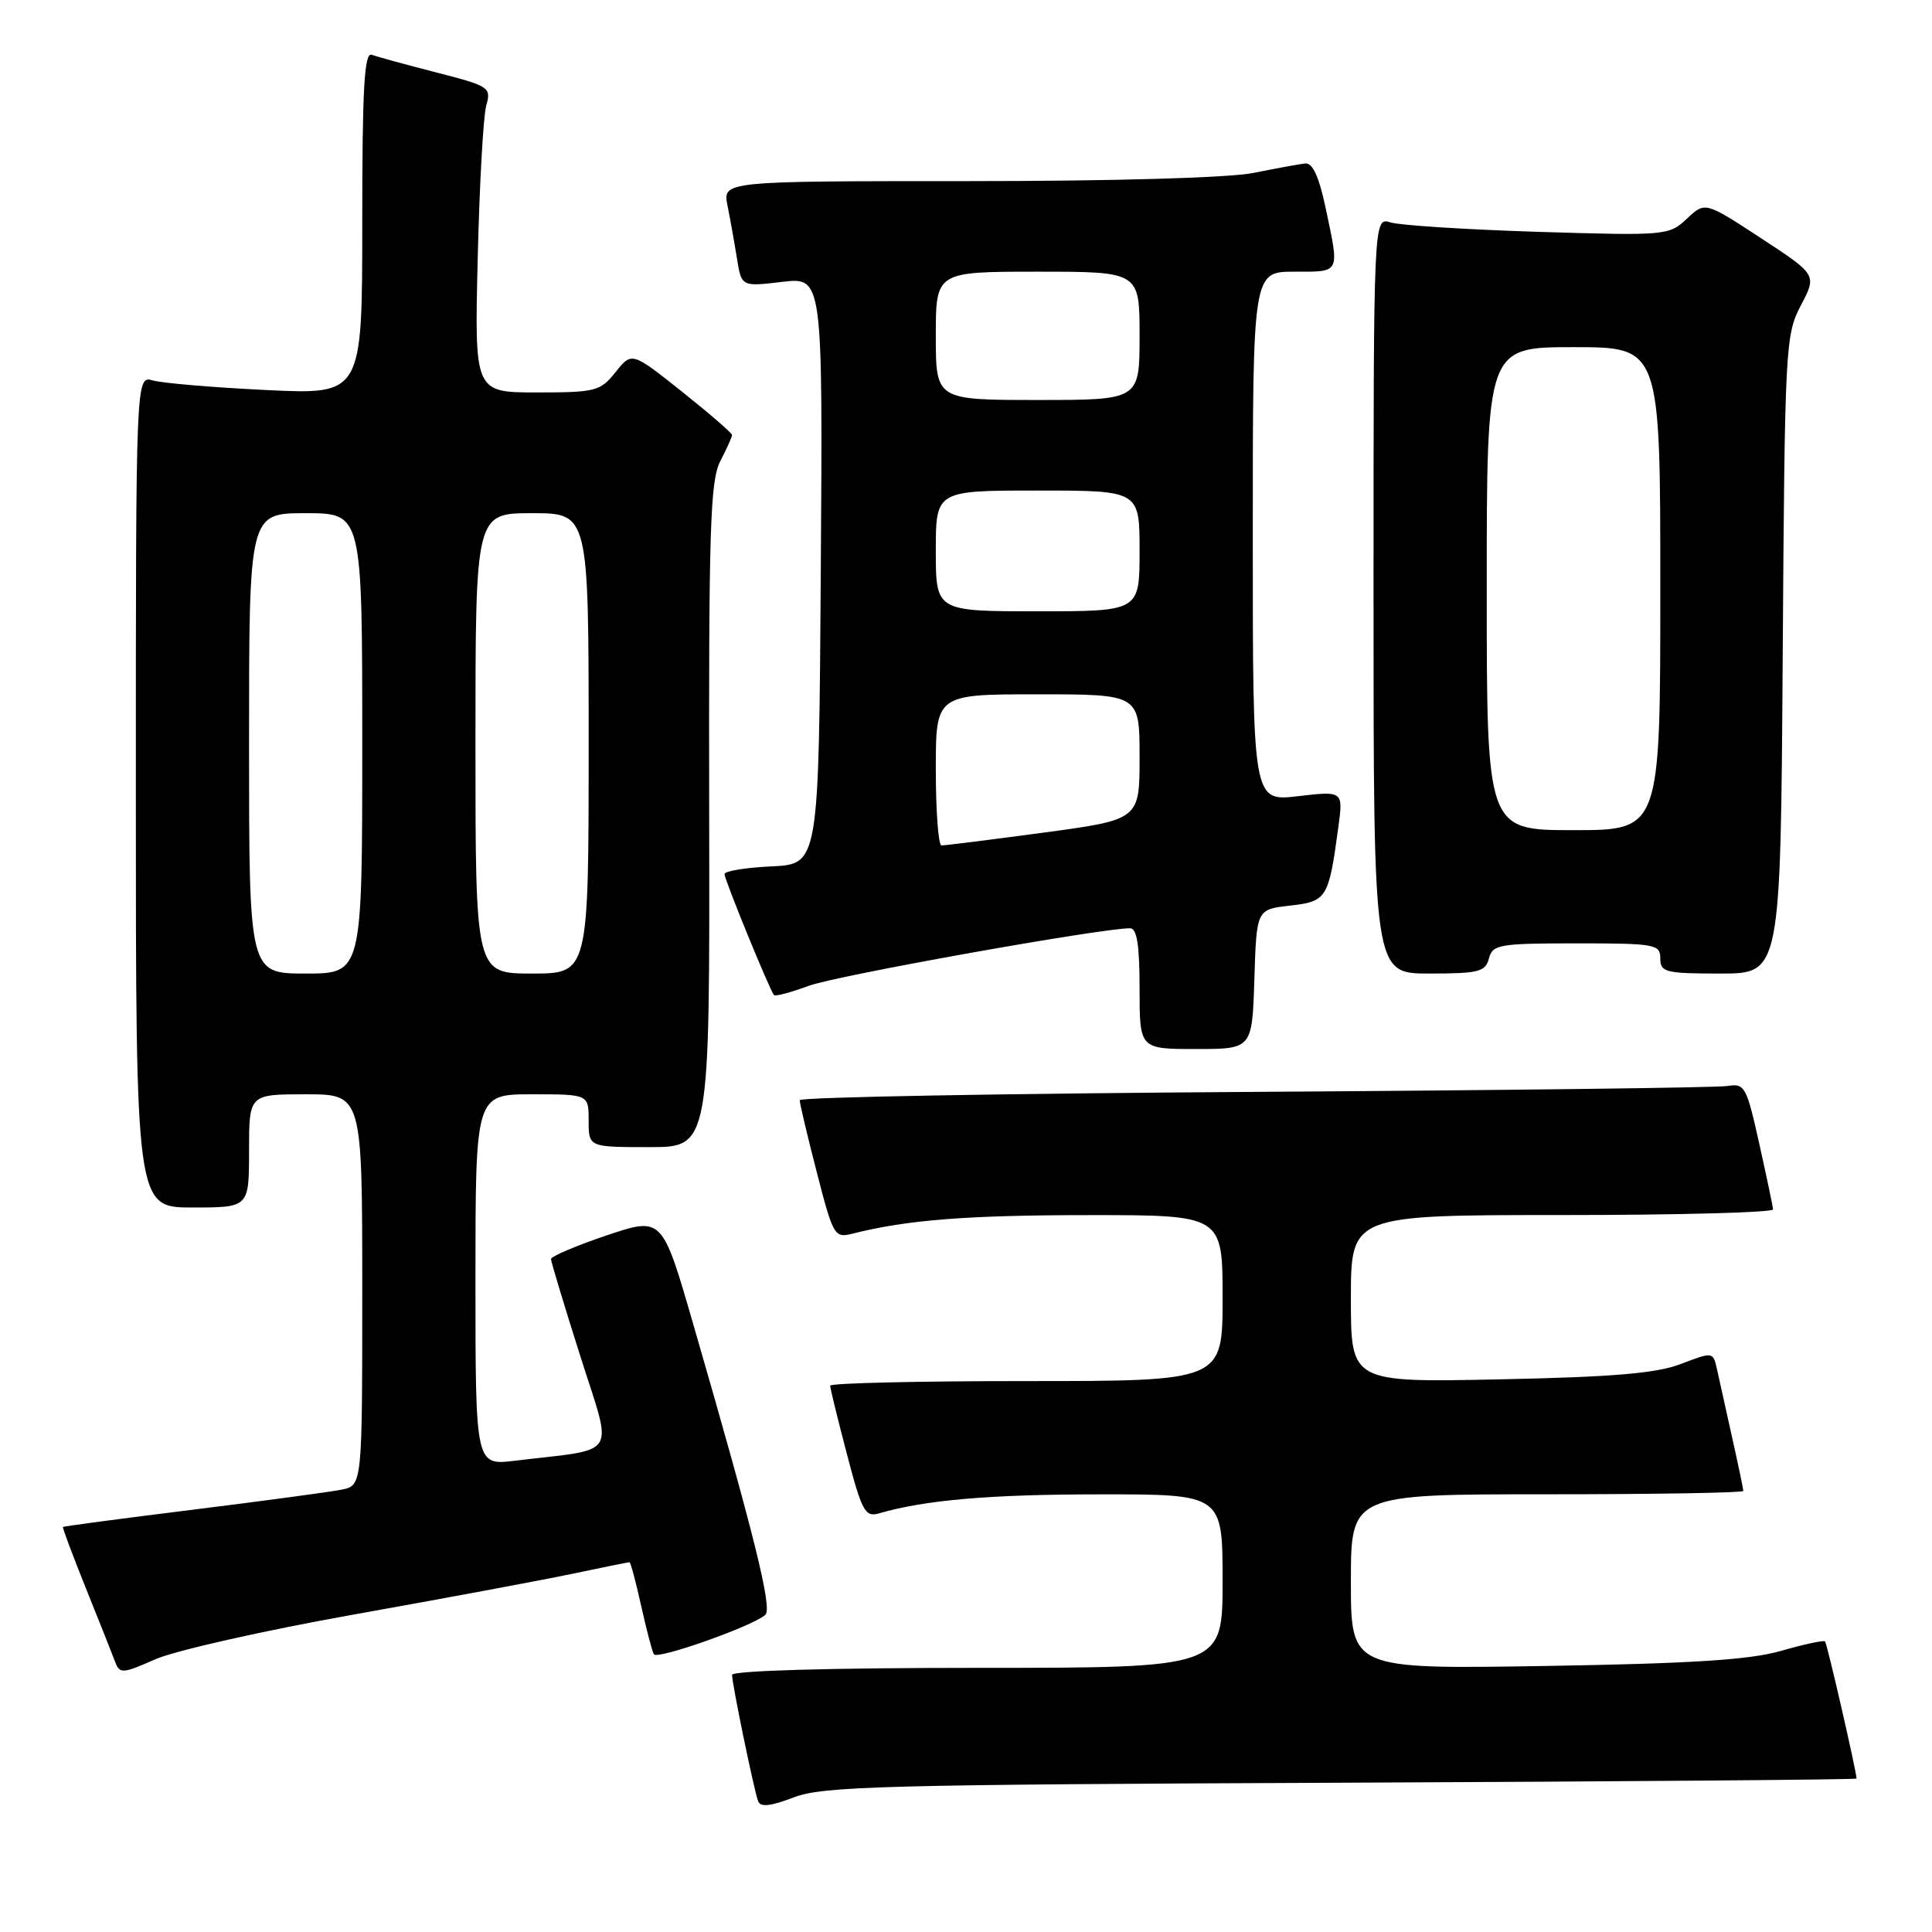 <?xml version="1.0" encoding="UTF-8" standalone="no"?>
<!DOCTYPE svg PUBLIC "-//W3C//DTD SVG 1.1//EN" "http://www.w3.org/Graphics/SVG/1.1/DTD/svg11.dtd" >
<svg xmlns="http://www.w3.org/2000/svg" xmlns:xlink="http://www.w3.org/1999/xlink" version="1.1" viewBox="0 0 256 256">
 <g >
 <path fill="currentColor"
d=" M 177.75 236.22 C 215.29 236.06 246.00 235.81 246.00 235.67 C 246.00 234.76 242.10 217.77 241.83 217.50 C 241.65 217.31 239.02 217.88 236.00 218.75 C 231.84 219.94 224.21 220.43 204.75 220.75 C 179.00 221.17 179.00 221.17 179.00 209.59 C 179.00 198.00 179.00 198.00 205.00 198.00 C 219.30 198.00 231.00 197.80 231.00 197.56 C 231.00 197.32 230.32 194.06 229.48 190.31 C 228.65 186.57 227.74 182.51 227.48 181.30 C 226.99 179.13 226.92 179.12 222.74 180.73 C 219.50 181.97 213.84 182.46 198.75 182.77 C 179.00 183.18 179.00 183.18 179.00 172.09 C 179.00 161.00 179.00 161.00 207.00 161.00 C 222.40 161.00 234.97 160.66 234.94 160.25 C 234.91 159.84 234.08 155.90 233.10 151.50 C 231.43 143.98 231.18 143.52 228.91 143.90 C 227.58 144.12 199.39 144.47 166.25 144.68 C 133.11 144.89 105.99 145.38 105.97 145.78 C 105.96 146.18 106.97 150.46 108.22 155.30 C 110.41 163.80 110.57 164.07 112.99 163.46 C 120.19 161.64 128.17 161.01 144.25 161.01 C 162.00 161.00 162.00 161.00 162.00 172.00 C 162.00 183.00 162.00 183.00 136.00 183.00 C 121.70 183.00 110.00 183.27 110.00 183.61 C 110.00 183.94 111.00 188.02 112.22 192.67 C 114.20 200.25 114.64 201.06 116.47 200.53 C 122.53 198.76 131.19 198.01 145.75 198.01 C 162.00 198.00 162.00 198.00 162.00 209.50 C 162.00 221.00 162.00 221.00 129.50 221.00 C 110.02 221.00 97.00 221.37 97.00 221.93 C 97.00 223.11 99.88 237.09 100.45 238.66 C 100.75 239.49 102.08 239.35 105.18 238.16 C 109.02 236.68 117.07 236.47 177.75 236.22 Z  M 46.90 213.93 C 58.79 211.81 71.80 209.38 75.82 208.54 C 79.84 207.69 83.25 207.00 83.41 207.00 C 83.56 207.00 84.25 209.59 84.95 212.75 C 85.65 215.91 86.41 218.81 86.64 219.20 C 87.09 219.96 99.94 215.40 101.42 213.96 C 102.35 213.05 99.95 203.41 91.83 175.36 C 87.74 161.23 87.74 161.23 80.37 163.70 C 76.32 165.07 73.01 166.48 73.01 166.84 C 73.02 167.20 74.76 172.98 76.89 179.68 C 81.23 193.39 82.18 191.87 68.25 193.55 C 63.00 194.19 63.00 194.19 63.00 169.59 C 63.00 145.00 63.00 145.00 70.50 145.00 C 78.00 145.00 78.00 145.00 78.00 148.50 C 78.00 152.00 78.00 152.00 86.03 152.00 C 94.05 152.00 94.05 152.00 93.97 108.06 C 93.90 70.14 94.10 63.71 95.44 61.11 C 96.30 59.45 97.00 57.89 97.00 57.64 C 97.00 57.38 94.01 54.80 90.36 51.89 C 83.72 46.61 83.72 46.61 81.57 49.30 C 79.55 51.84 78.94 52.00 71.15 52.00 C 62.87 52.00 62.87 52.00 63.30 34.25 C 63.53 24.49 64.04 15.37 64.43 13.99 C 65.11 11.58 64.86 11.41 57.82 9.60 C 53.79 8.57 49.94 7.51 49.25 7.26 C 48.27 6.89 48.00 11.75 48.00 29.54 C 48.00 52.30 48.00 52.30 35.25 51.68 C 28.24 51.34 21.49 50.77 20.25 50.41 C 18.00 49.77 18.00 49.77 18.00 104.88 C 18.00 160.00 18.00 160.00 25.50 160.00 C 33.00 160.00 33.00 160.00 33.00 152.50 C 33.00 145.00 33.00 145.00 40.50 145.00 C 48.00 145.00 48.00 145.00 48.00 170.92 C 48.00 196.84 48.00 196.84 45.25 197.39 C 43.74 197.69 34.85 198.89 25.50 200.05 C 16.15 201.21 8.43 202.24 8.34 202.33 C 8.25 202.42 9.63 206.10 11.40 210.50 C 13.17 214.90 14.91 219.27 15.26 220.21 C 15.86 221.81 16.24 221.78 20.59 219.86 C 23.17 218.72 35.00 216.05 46.90 213.93 Z  M 166.21 129.75 C 166.50 120.50 166.50 120.50 170.93 120.00 C 175.82 119.45 176.06 119.05 177.33 109.65 C 177.99 104.80 177.99 104.80 171.99 105.50 C 166.00 106.20 166.00 106.20 166.00 71.10 C 166.00 36.00 166.00 36.00 171.50 36.00 C 177.68 36.00 177.51 36.34 175.64 27.50 C 174.77 23.38 173.92 21.55 172.94 21.66 C 172.15 21.75 169.08 22.31 166.11 22.91 C 162.89 23.56 147.67 24.00 128.24 24.00 C 95.75 24.00 95.75 24.00 96.40 27.25 C 96.76 29.04 97.32 32.18 97.65 34.24 C 98.25 37.99 98.25 37.99 103.64 37.35 C 109.02 36.72 109.02 36.72 108.76 75.61 C 108.50 114.50 108.50 114.50 102.25 114.80 C 98.81 114.96 96.00 115.42 96.00 115.82 C 96.00 116.56 102.00 131.23 102.56 131.86 C 102.74 132.05 104.82 131.49 107.19 130.62 C 110.83 129.27 145.86 123.00 149.74 123.00 C 150.65 123.00 151.00 125.22 151.00 131.00 C 151.00 139.00 151.00 139.00 158.46 139.00 C 165.92 139.00 165.92 139.00 166.21 129.75 Z  M 197.29 127.00 C 197.77 125.15 198.65 125.00 208.91 125.00 C 219.33 125.00 220.00 125.12 220.00 127.00 C 220.00 128.83 220.67 129.00 227.97 129.00 C 235.94 129.00 235.94 129.00 236.22 86.75 C 236.49 45.88 236.57 44.37 238.63 40.46 C 240.75 36.41 240.75 36.41 233.34 31.56 C 225.93 26.71 225.93 26.71 223.52 28.98 C 221.15 31.21 220.77 31.24 203.80 30.72 C 194.29 30.42 185.49 29.86 184.25 29.47 C 182.00 28.77 182.00 28.77 182.00 78.88 C 182.00 129.00 182.00 129.00 189.38 129.00 C 195.93 129.00 196.83 128.77 197.29 127.00 Z  M 33.00 98.50 C 33.00 68.00 33.00 68.00 40.50 68.00 C 48.00 68.00 48.00 68.00 48.00 98.50 C 48.00 129.00 48.00 129.00 40.50 129.00 C 33.00 129.00 33.00 129.00 33.00 98.50 Z  M 63.00 98.50 C 63.00 68.00 63.00 68.00 70.50 68.00 C 78.00 68.00 78.00 68.00 78.00 98.50 C 78.00 129.00 78.00 129.00 70.50 129.00 C 63.00 129.00 63.00 129.00 63.00 98.50 Z  M 124.00 102.00 C 124.00 92.00 124.00 92.00 137.50 92.00 C 151.00 92.00 151.00 92.00 151.00 100.31 C 151.00 108.61 151.00 108.61 138.25 110.33 C 131.24 111.27 125.16 112.04 124.75 112.02 C 124.34 112.01 124.00 107.50 124.00 102.00 Z  M 124.00 73.00 C 124.00 65.00 124.00 65.00 137.50 65.00 C 151.00 65.00 151.00 65.00 151.00 73.00 C 151.00 81.00 151.00 81.00 137.50 81.00 C 124.00 81.00 124.00 81.00 124.00 73.00 Z  M 124.00 44.50 C 124.00 36.00 124.00 36.00 137.50 36.00 C 151.00 36.00 151.00 36.00 151.00 44.50 C 151.00 53.00 151.00 53.00 137.50 53.00 C 124.00 53.00 124.00 53.00 124.00 44.50 Z  M 197.00 78.00 C 197.00 46.00 197.00 46.00 208.50 46.00 C 220.00 46.00 220.00 46.00 220.00 78.00 C 220.00 110.00 220.00 110.00 208.50 110.00 C 197.00 110.00 197.00 110.00 197.00 78.00 Z "/>
</g>
</svg>